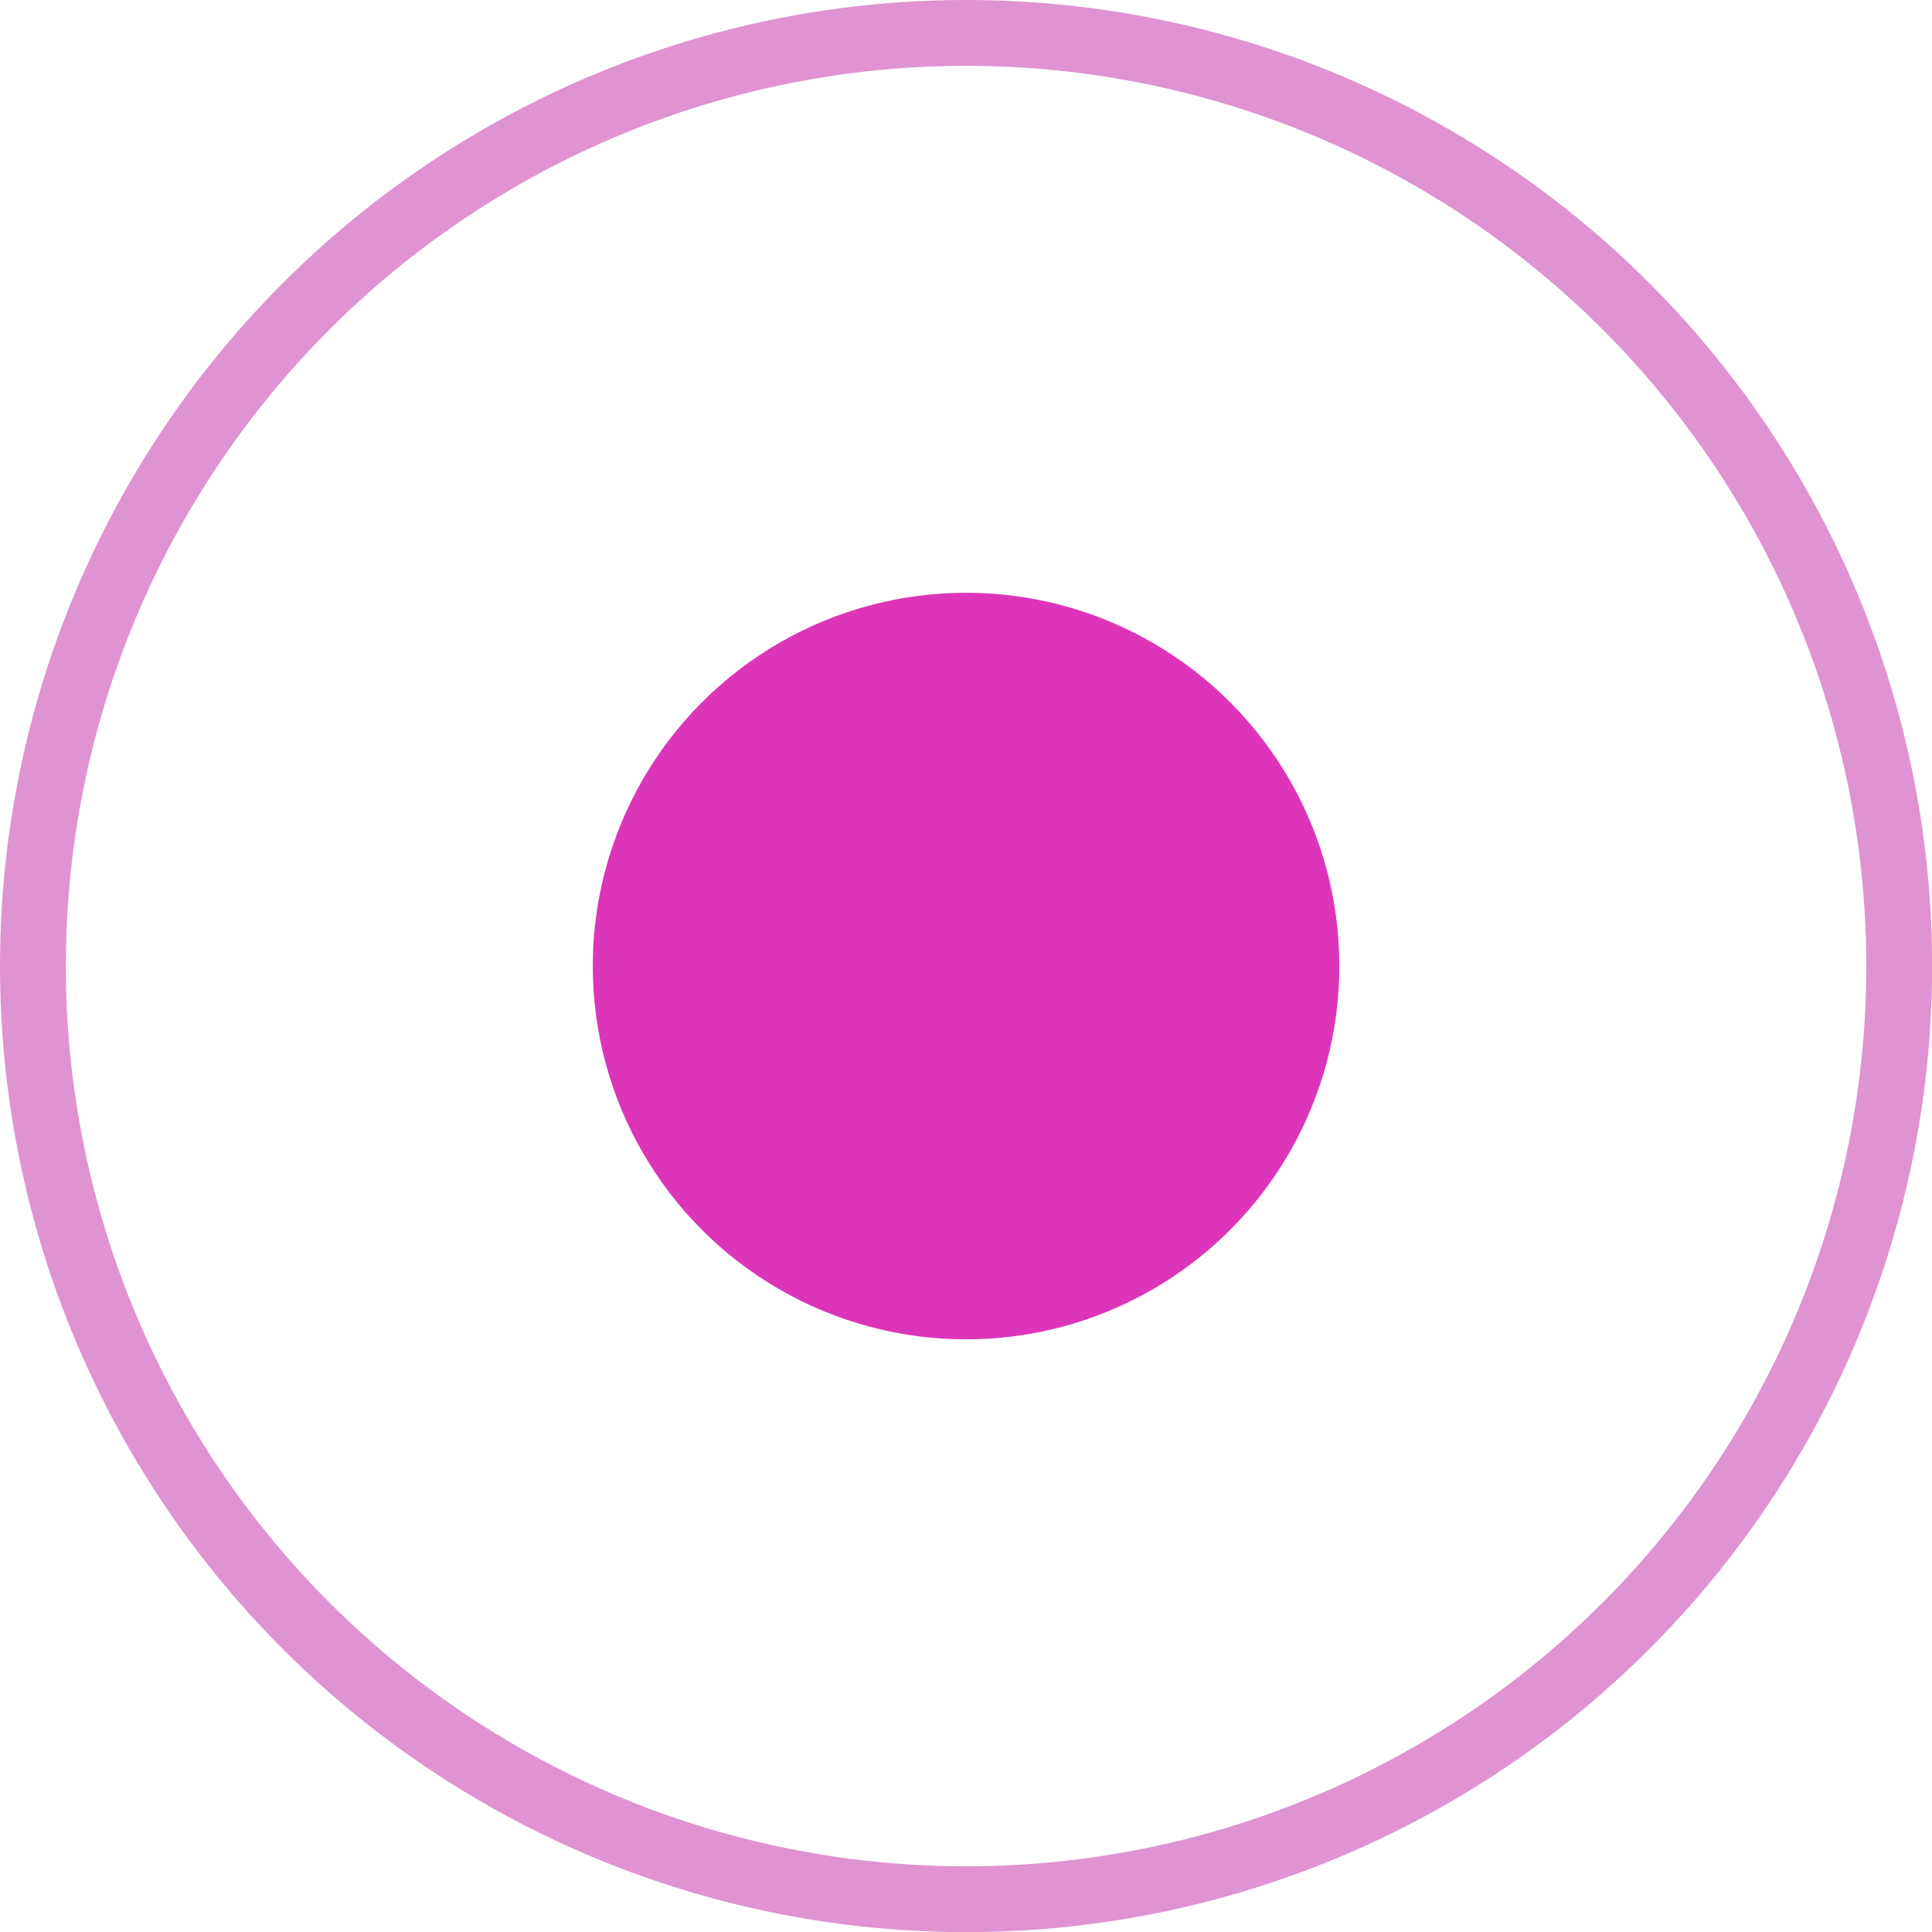 <svg xmlns="http://www.w3.org/2000/svg" viewBox="0 0 146.73 146.73"><defs><style>.cls-1{fill:none;stroke:#df93d2;stroke-width:5px;}.cls-2{fill:#dd35b9;}</style></defs><title>Fichier 1</title><g id="Calque_2" data-name="Calque 2"><g id="svg8"><g id="layer1"><circle id="path14" class="cls-1" cx="73.37" cy="73.37" r="70.87"/></g><circle class="cls-2" cx="73.37" cy="73.37" r="28.35"/></g></g></svg>